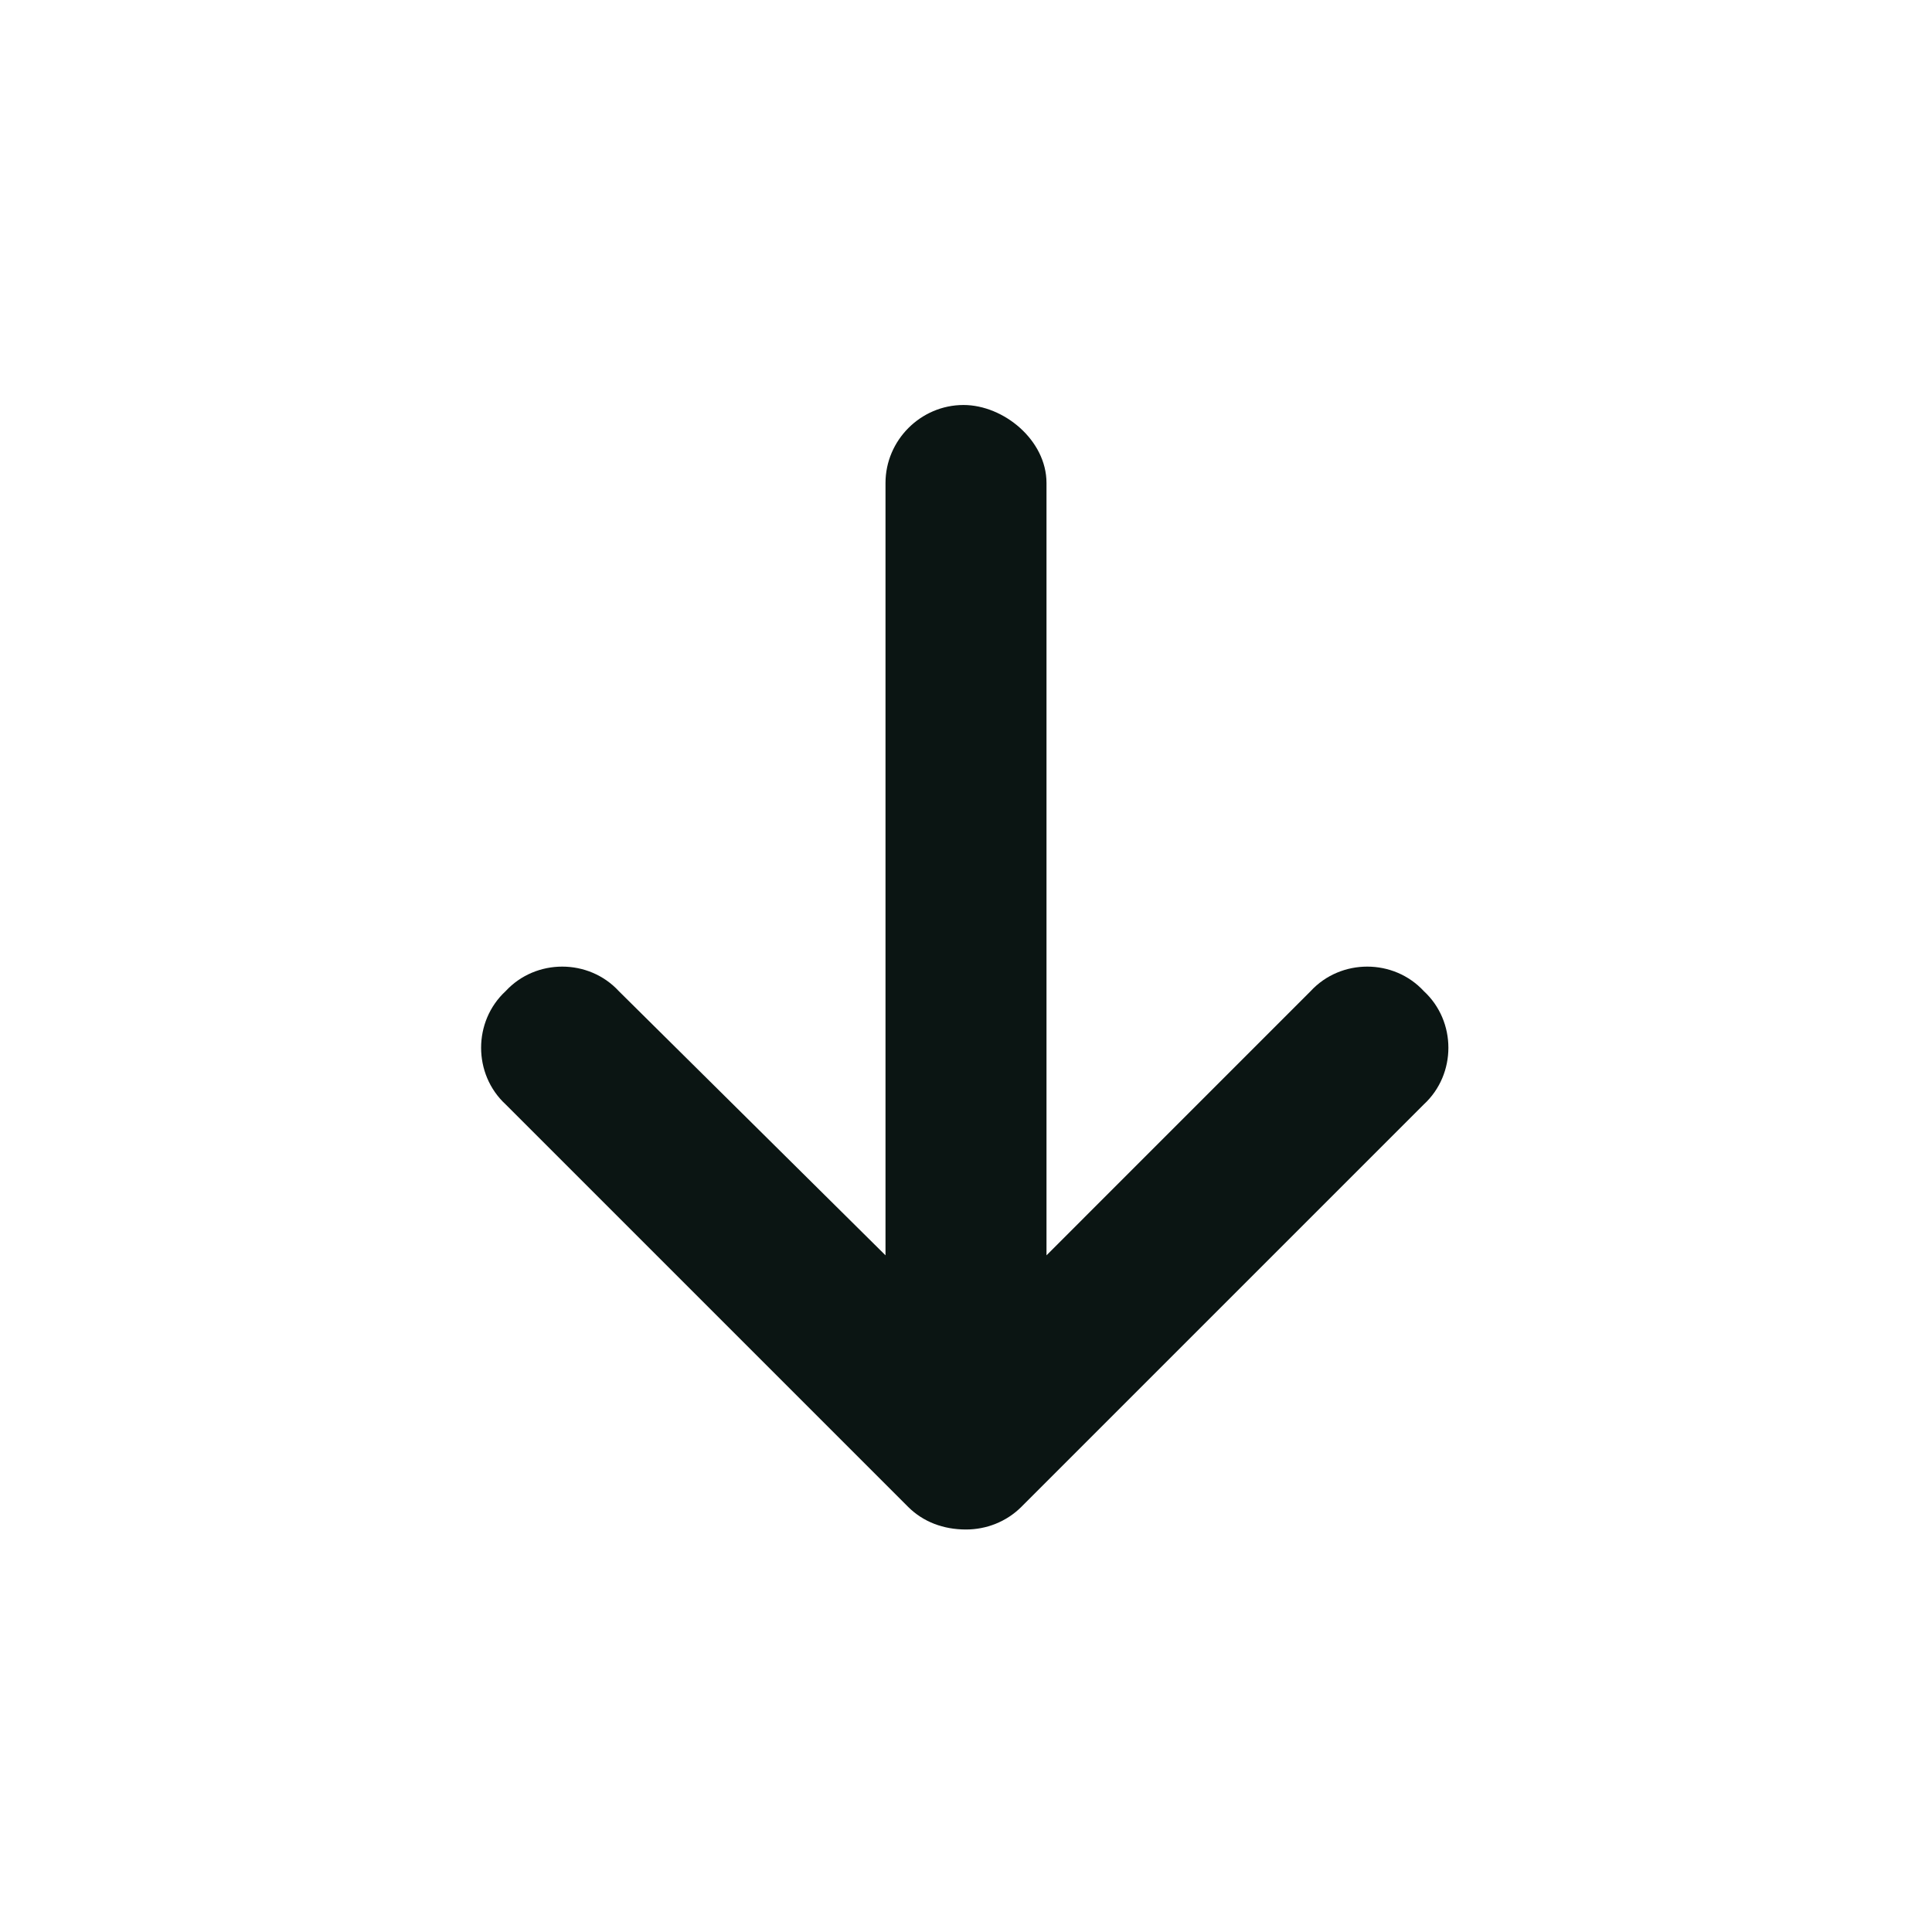 <svg width="48" height="48" viewBox="0 0 48 48" fill="none" xmlns="http://www.w3.org/2000/svg">
<path d="M35.375 27.438L25.375 37.438C25 37.812 24.5 38 24 38C23.438 38 22.938 37.812 22.562 37.438L12.562 27.438C11.75 26.688 11.75 25.375 12.562 24.625C13.312 23.812 14.625 23.812 15.375 24.625L22 31.188V12C22 10.938 22.875 10.062 23.938 10.062C24.938 10.062 26 10.938 26 12V31.188L32.562 24.625C33.312 23.812 34.625 23.812 35.375 24.625C36.188 25.375 36.188 26.688 35.375 27.438Z" fill="#0B1513"/>
</svg>
